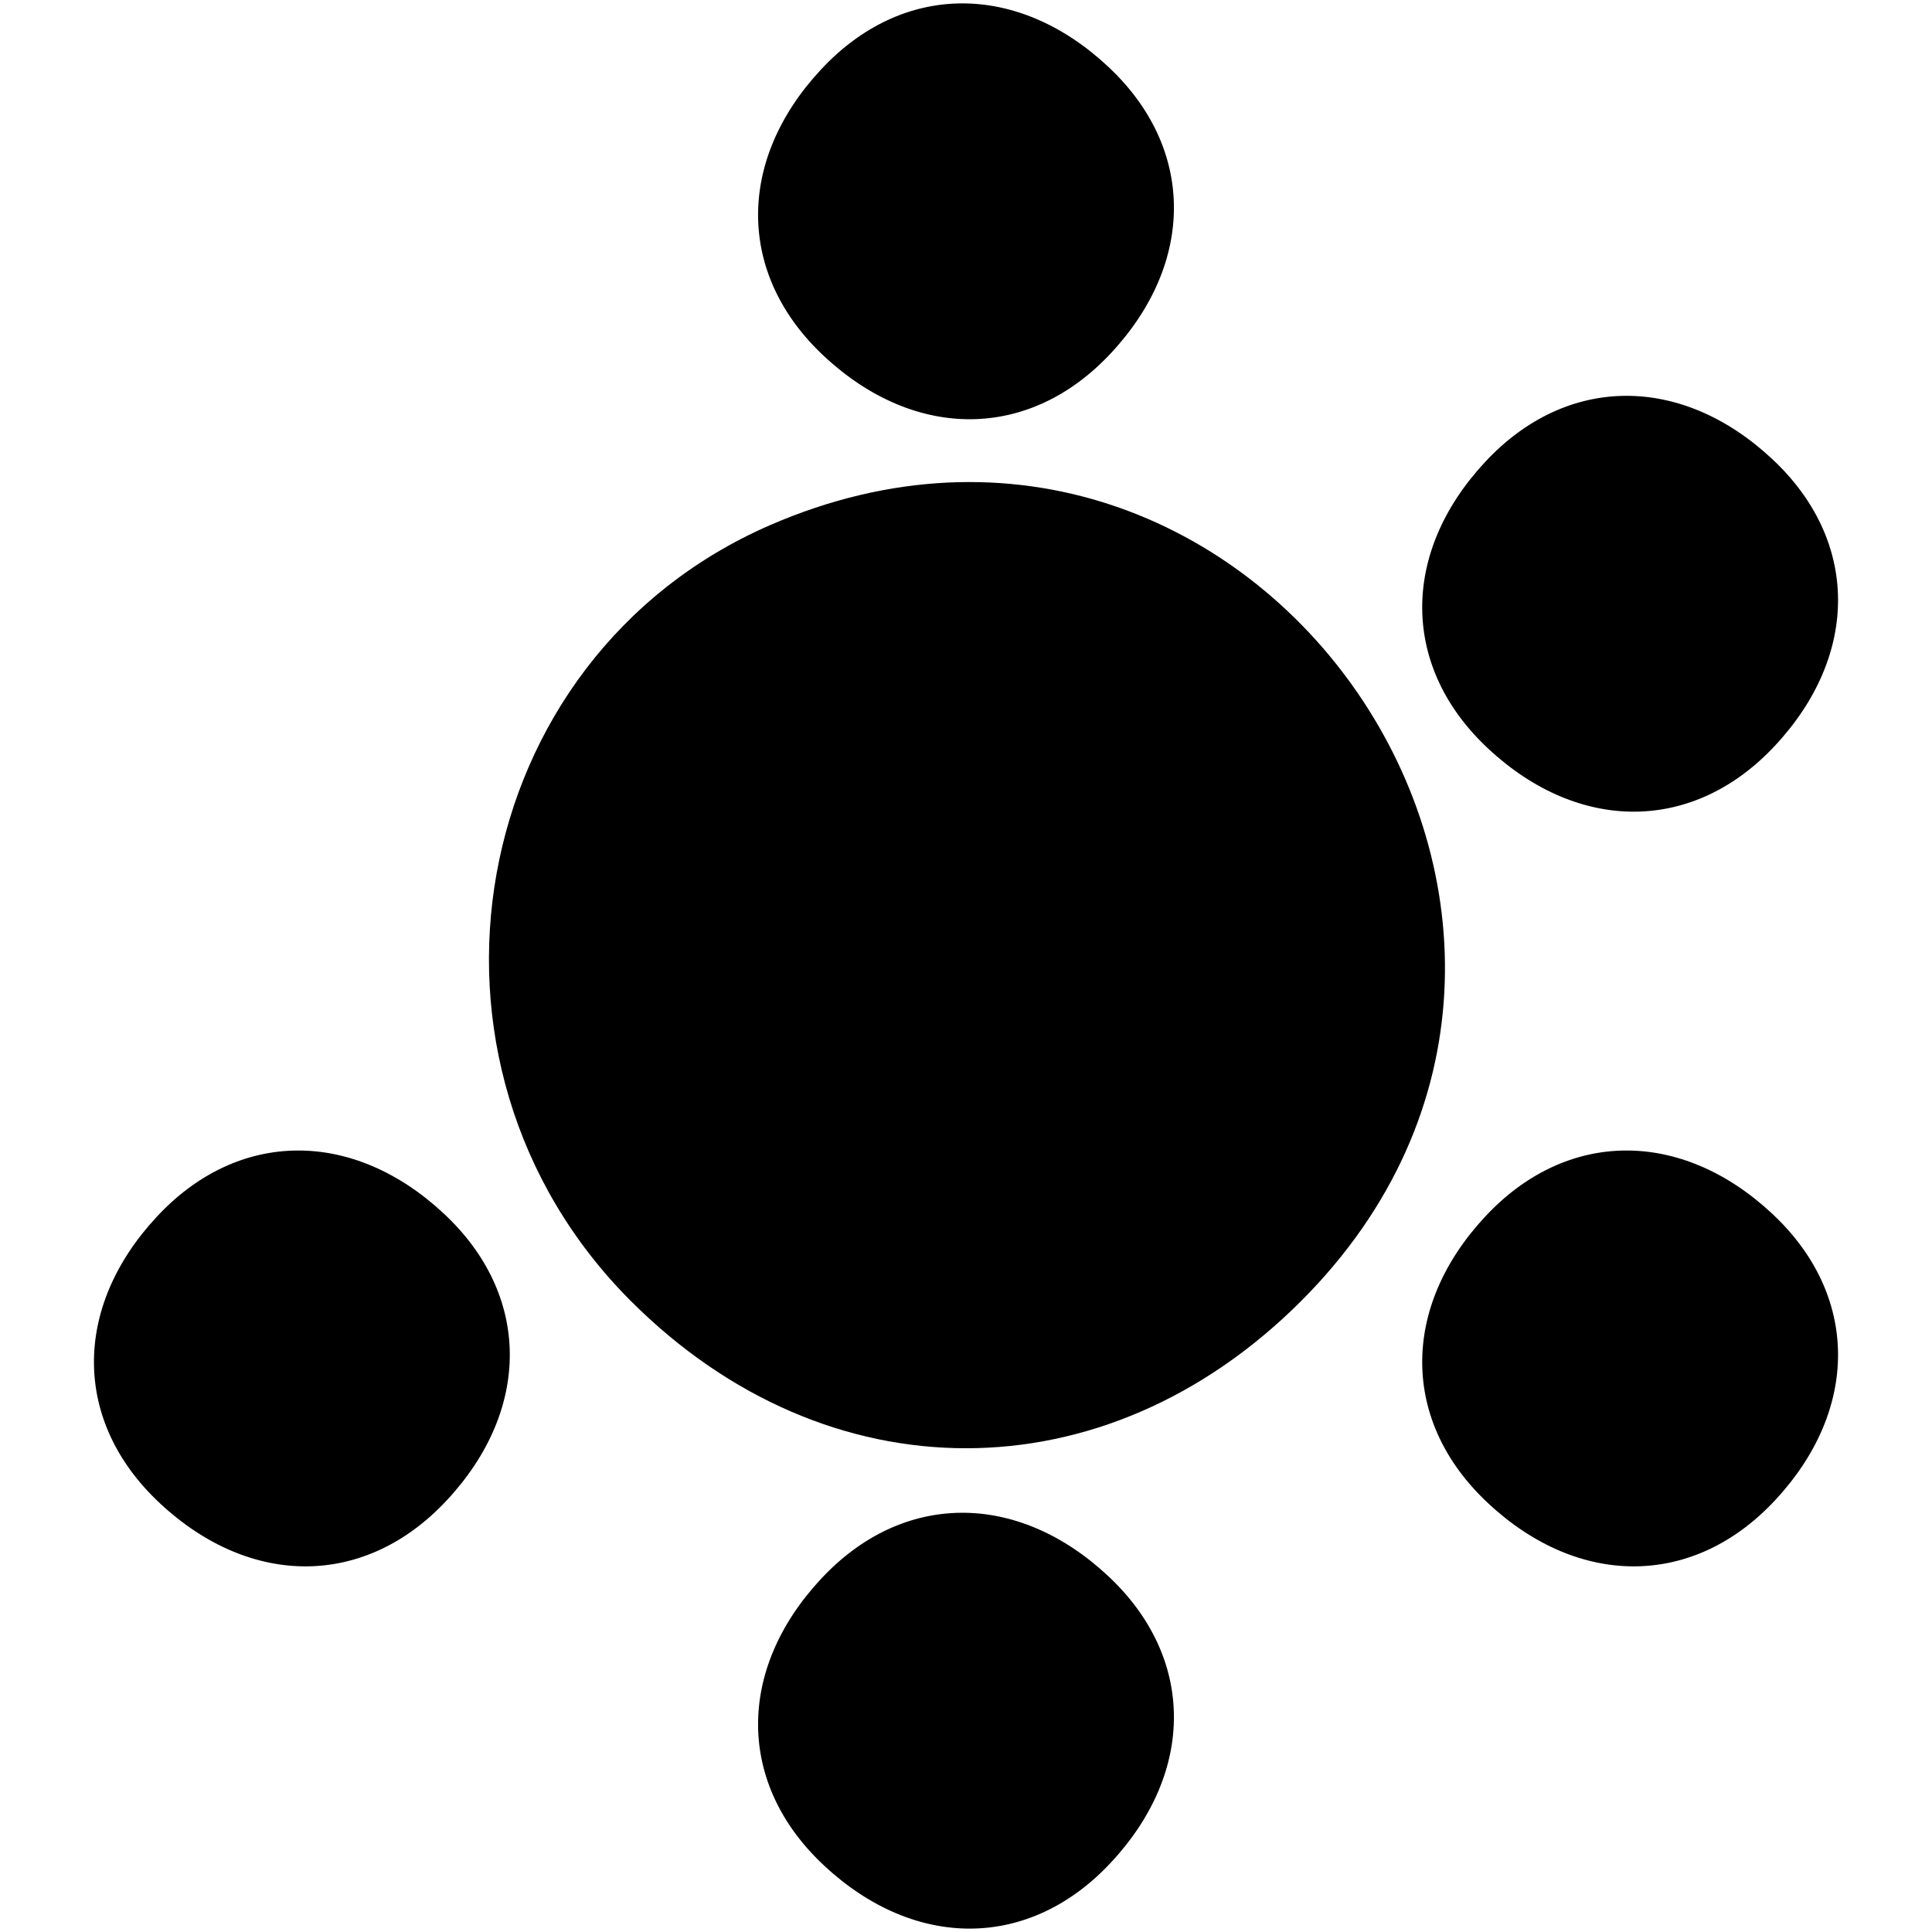 <?xml version="1.0" standalone="no"?>
<!DOCTYPE svg
          PUBLIC "-//W3C//DTD SVG 20010904//EN" "http://www.w3.org/TR/2001/REC-SVG-20010904/DTD/svg10.dtd">
<svg version="1.0"
     xmlns="http://www.w3.org/2000/svg"
     width="64pt"
     height="64pt"
     viewBox="0 0 64 64"
     preserveAspectRatio="xMidYMid meet">

  <g transform="translate(0,64) scale(0.1,-0.1)"
     fill="currentColor"
     stroke="none">
    <path d="M272 617 c-28 -30 -28 -68 1 -95 30 -28 68 -28 95 1 28 30 28 68 -1 95 -30 28 -68 28 -95 -1z" />
    <path d="M492 487 c-28 -30 -28 -68 1 -95 30 -28 68 -28 95 1 28 30 28 68 -1 95 -30 28 -68 28 -95 -1z" />
    <path d="M255 466 c-101 -44 -125 -178 -46 -257 65 -65 157 -65 222 0 124 124 -15 327 -176 257z" />
    <path d="M52 237 c-28 -30 -28 -68 1 -95 30 -28 68 -28 95 1 28 30 28 68 -1 95 -30 28 -68 28 -95 -1z" />
    <path d="M492 237 c-28 -30 -28 -68 1 -95 30 -28 68 -28 95 1 28 30 28 68 -1 95 -30 28 -68 28 -95 -1z" />
    <path d="M272 117 c-28 -30 -28 -68 1 -95 30 -28 68 -28 95 1 28 30 28 68 -1 95 -30 28 -68 28 -95 -1z" />
  </g>
</svg>